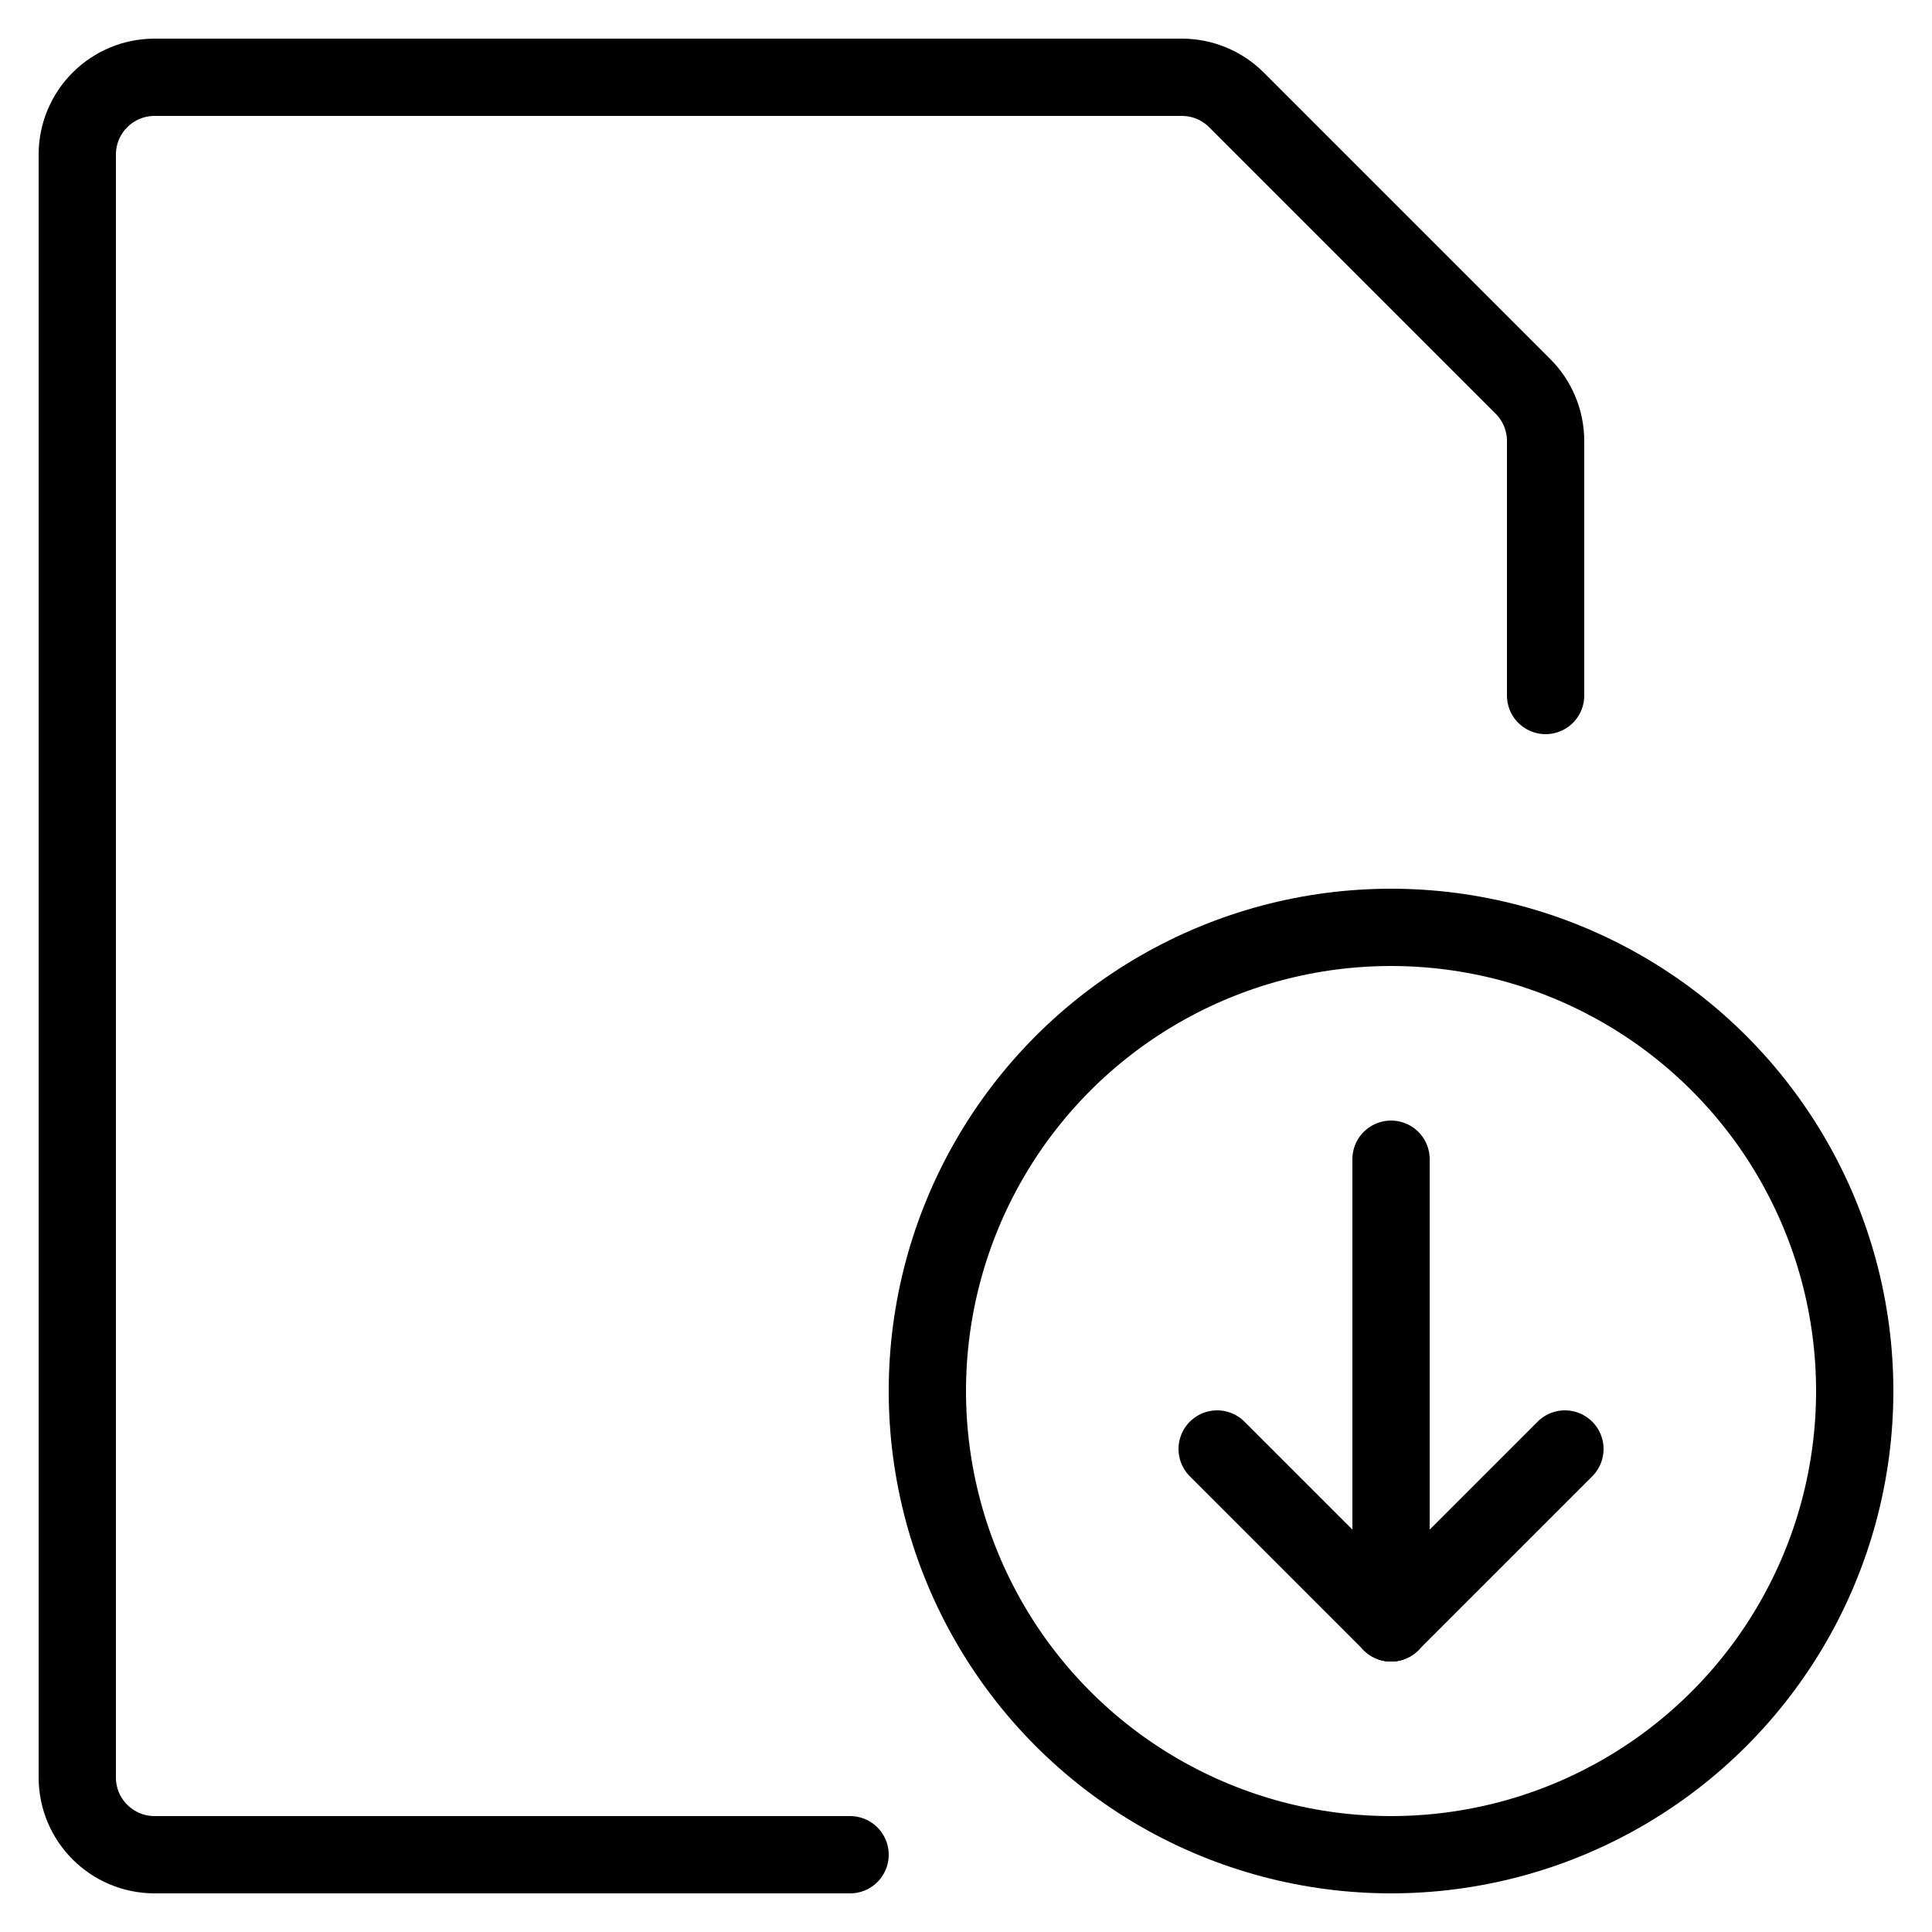 <?xml version="1.0" encoding="UTF-8"?>
<svg viewBox="0 0 25 25" version="1.1" xmlns="http://www.w3.org/2000/svg" xmlns:xlink="http://www.w3.org/1999/xlink">
    <title>Group 84</title>
    <g id="LEARNING-ADMIN" stroke="currentColor" stroke-width="1" fill="none" fill-rule="evenodd" stroke-linecap="round" stroke-linejoin="round">
        <g id="Group-84" transform="translate(1, 1)" stroke="currentColor">
            <circle id="Oval" cx="17" cy="17" r="6"></circle>
            <line x1="17" y1="14" x2="17" y2="20" id="Shape"></line>
            <line x1="17" y1="20" x2="19.25" y2="17.75" id="Shape"></line>
            <line x1="17" y1="20" x2="14.75" y2="17.75" id="Shape"></line>
            <path d="M10,23 L1,23 C0.448,23 0,22.552 0,22 L0,1 C0,0.448 0.448,0 1,0 L14.293,0 C14.558,0 14.813,0.105 15,0.293 L18.707,4 C18.895,4.187 19,4.442 19,4.707 L19,8" id="Shape"></path>
        </g>
    </g>
</svg>
